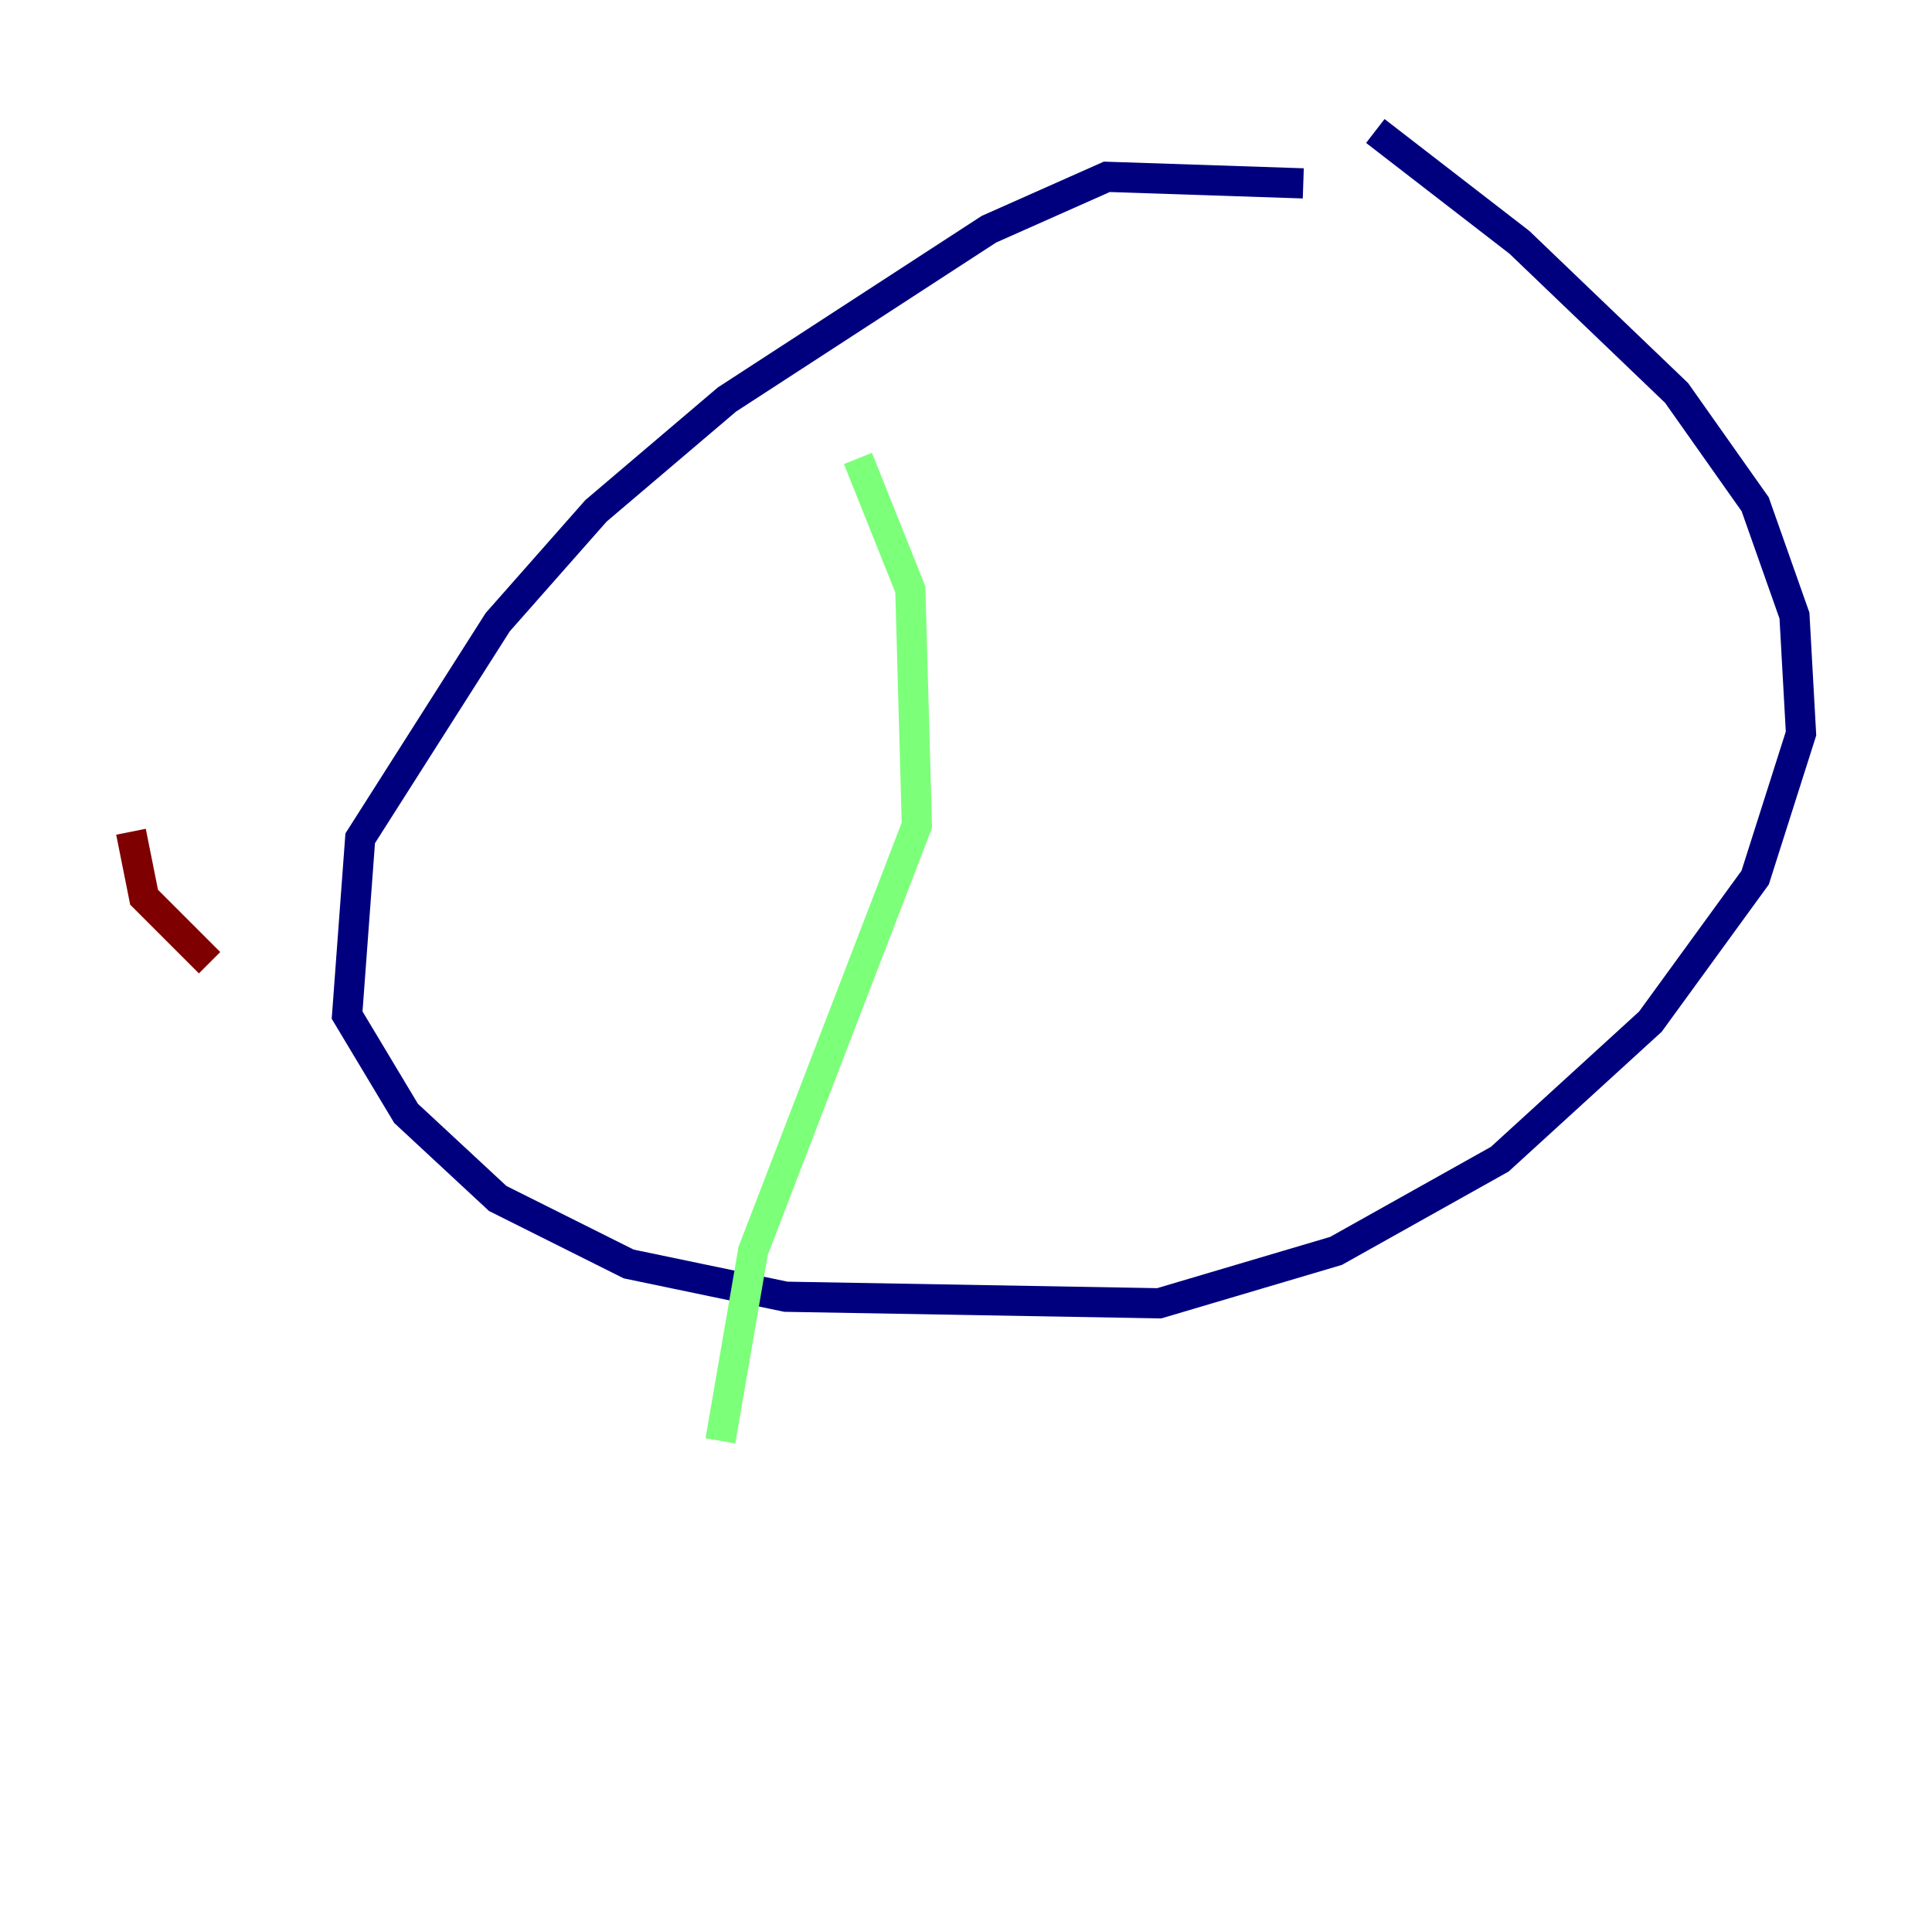 <?xml version="1.0" encoding="utf-8" ?>
<svg baseProfile="tiny" height="128" version="1.2" viewBox="0,0,128,128" width="128" xmlns="http://www.w3.org/2000/svg" xmlns:ev="http://www.w3.org/2001/xml-events" xmlns:xlink="http://www.w3.org/1999/xlink"><defs /><polyline fill="none" points="86.346,12.149 73.329,11.715 65.519,15.186 48.163,26.468 39.485,33.844 32.976,41.22 23.864,55.539 22.997,67.254 26.902,73.763 32.976,79.403 41.654,83.742 52.068,85.912 76.8,86.346 88.515,82.875 99.363,76.8 109.342,67.688 116.285,58.142 119.322,48.597 118.888,40.786 116.285,33.41 111.078,26.034 100.664,16.054 91.119,8.678" stroke="#00007f" stroke-width="2" /><polyline fill="none" points="56.841,30.373 60.312,39.051 60.746,54.671 49.898,82.875 47.729,95.458" stroke="#7cff79" stroke-width="2" /><polyline fill="none" points="8.678,55.105 9.546,59.444 13.885,63.783" stroke="#7f0000" stroke-width="2" /></svg>